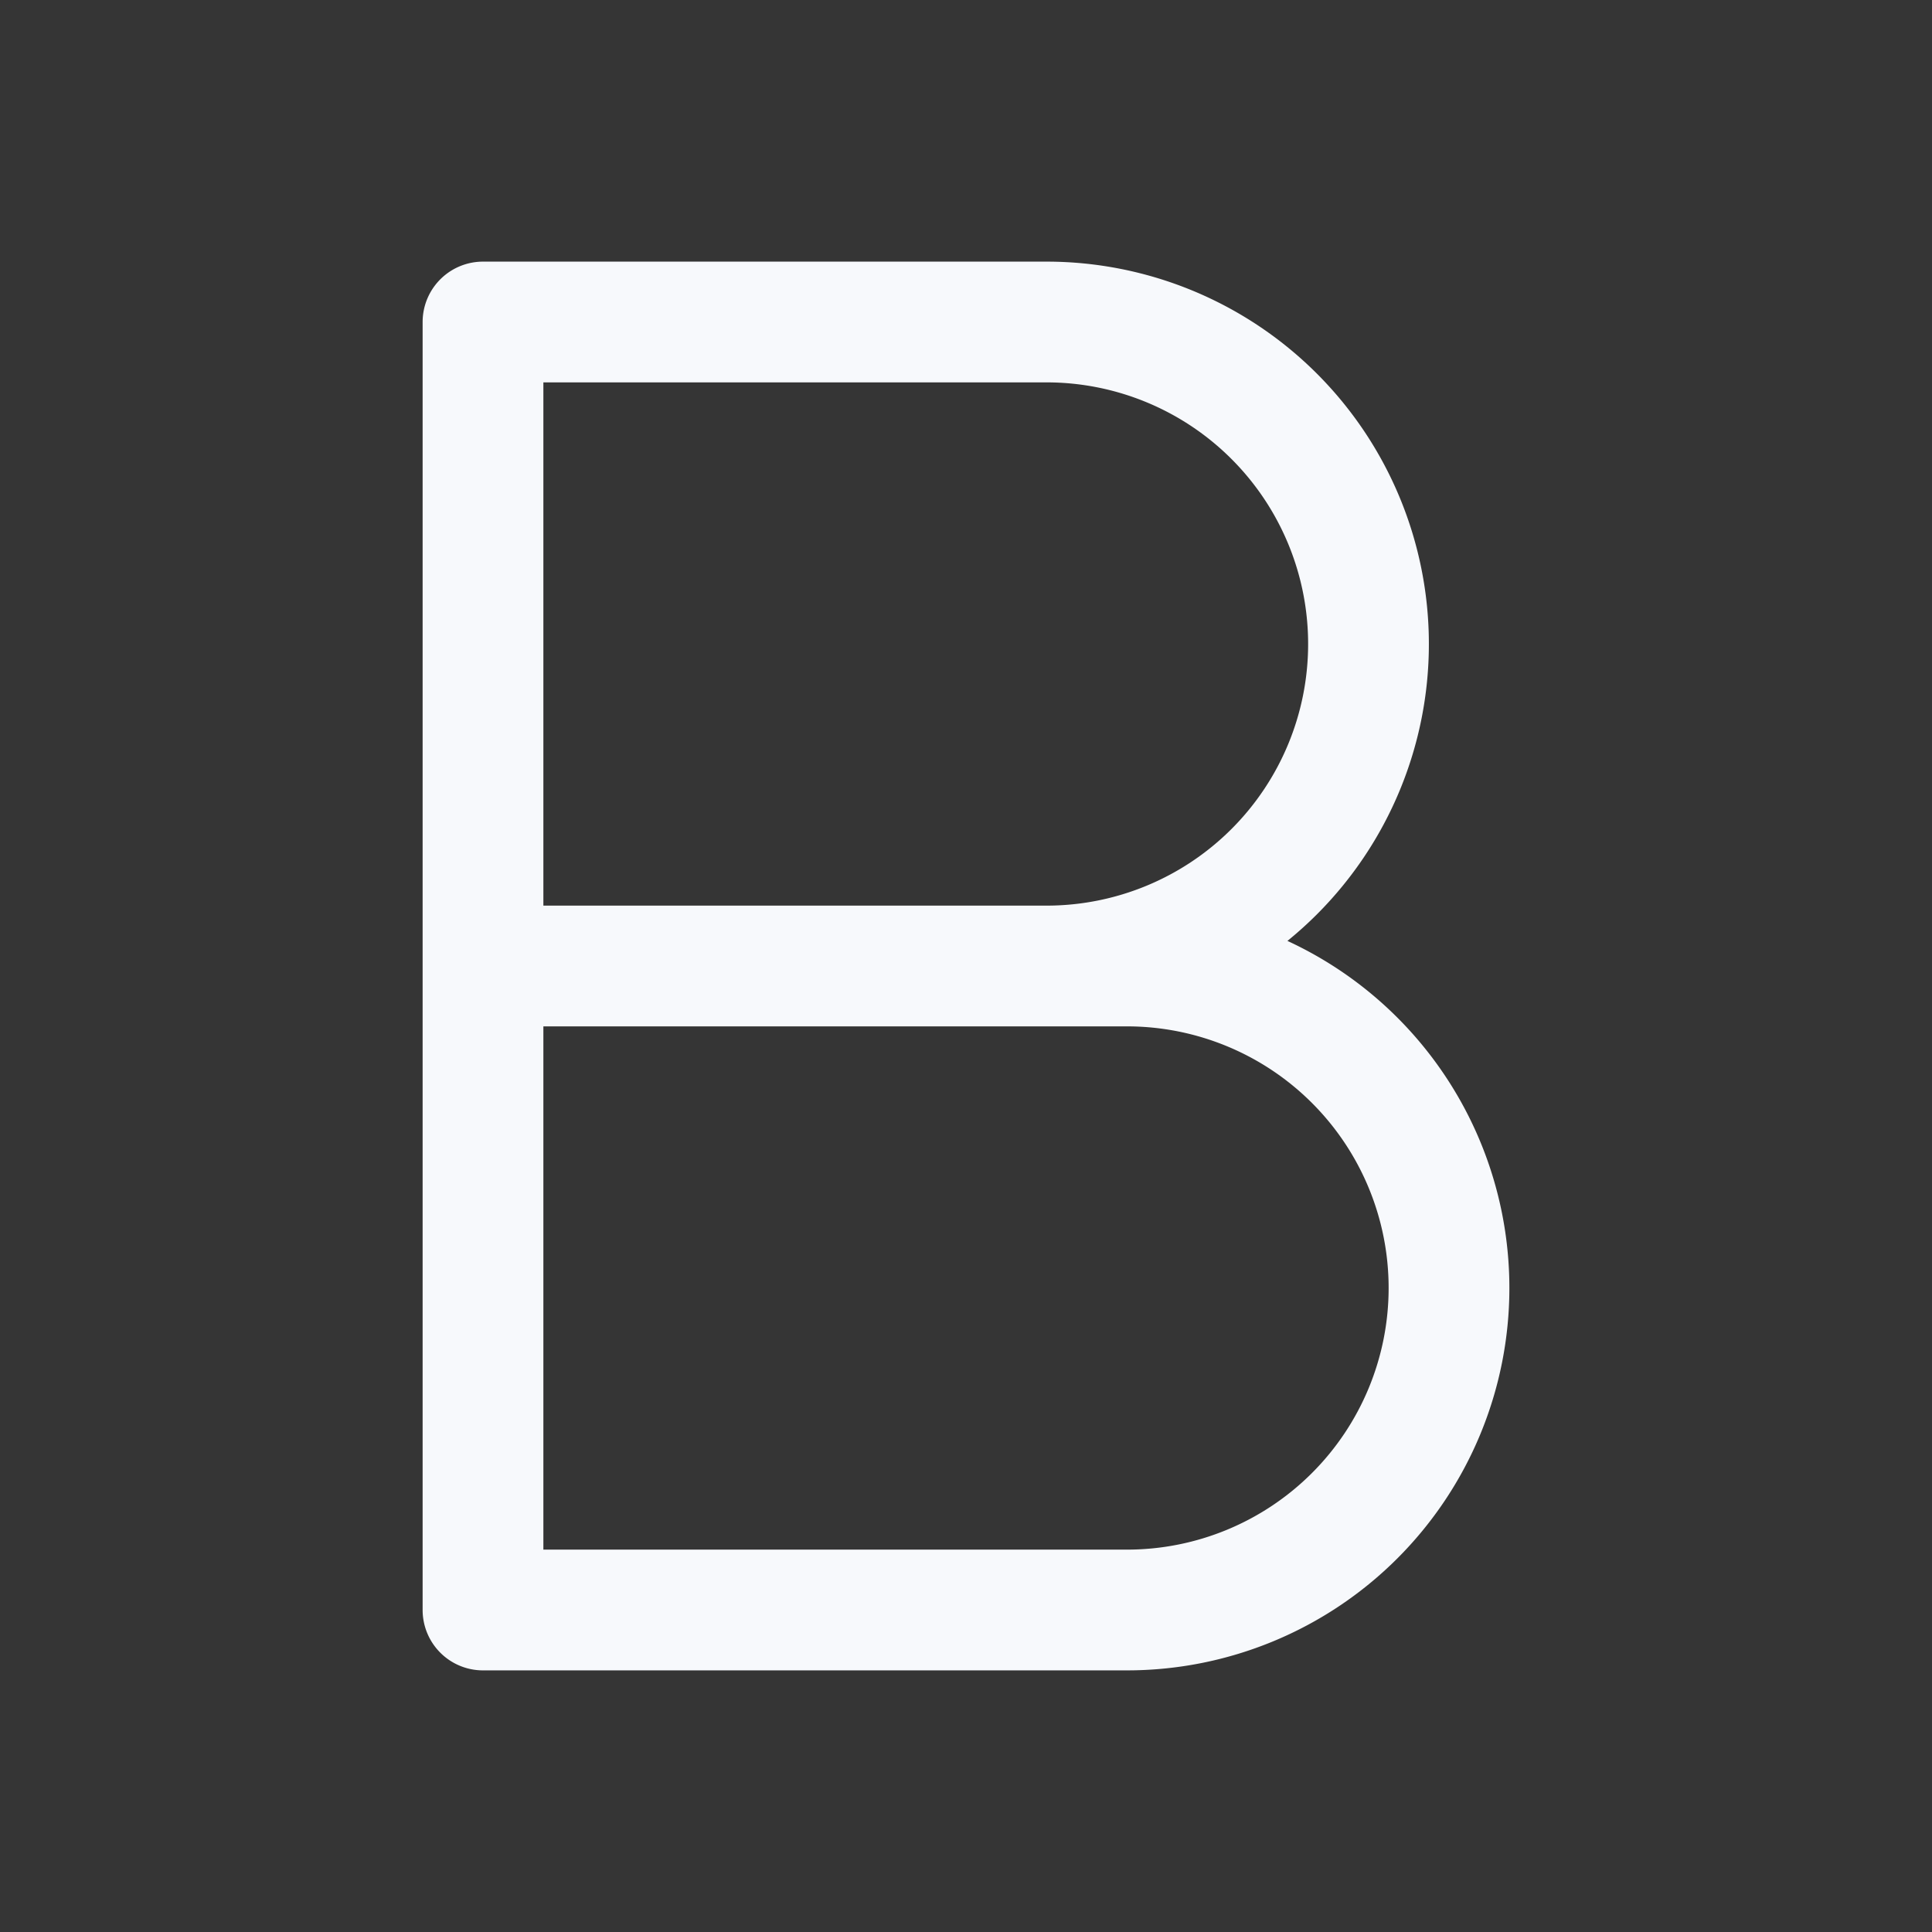 <svg xmlns="http://www.w3.org/2000/svg" width="24" height="24" fill="none"><rect width="100%" height="100%" fill="#333333" stroke="none"/><path fill="#fff" fill-opacity=".01" d="M24 0v24H0V0z"/><path stroke="#F7F9FC" stroke-linejoin="round" stroke-width="1.5" d="M6 12h7a4 4 0 0 0 0-8H6zm0 0h8a4 4 0 0 1 0 8H6z"/></svg>